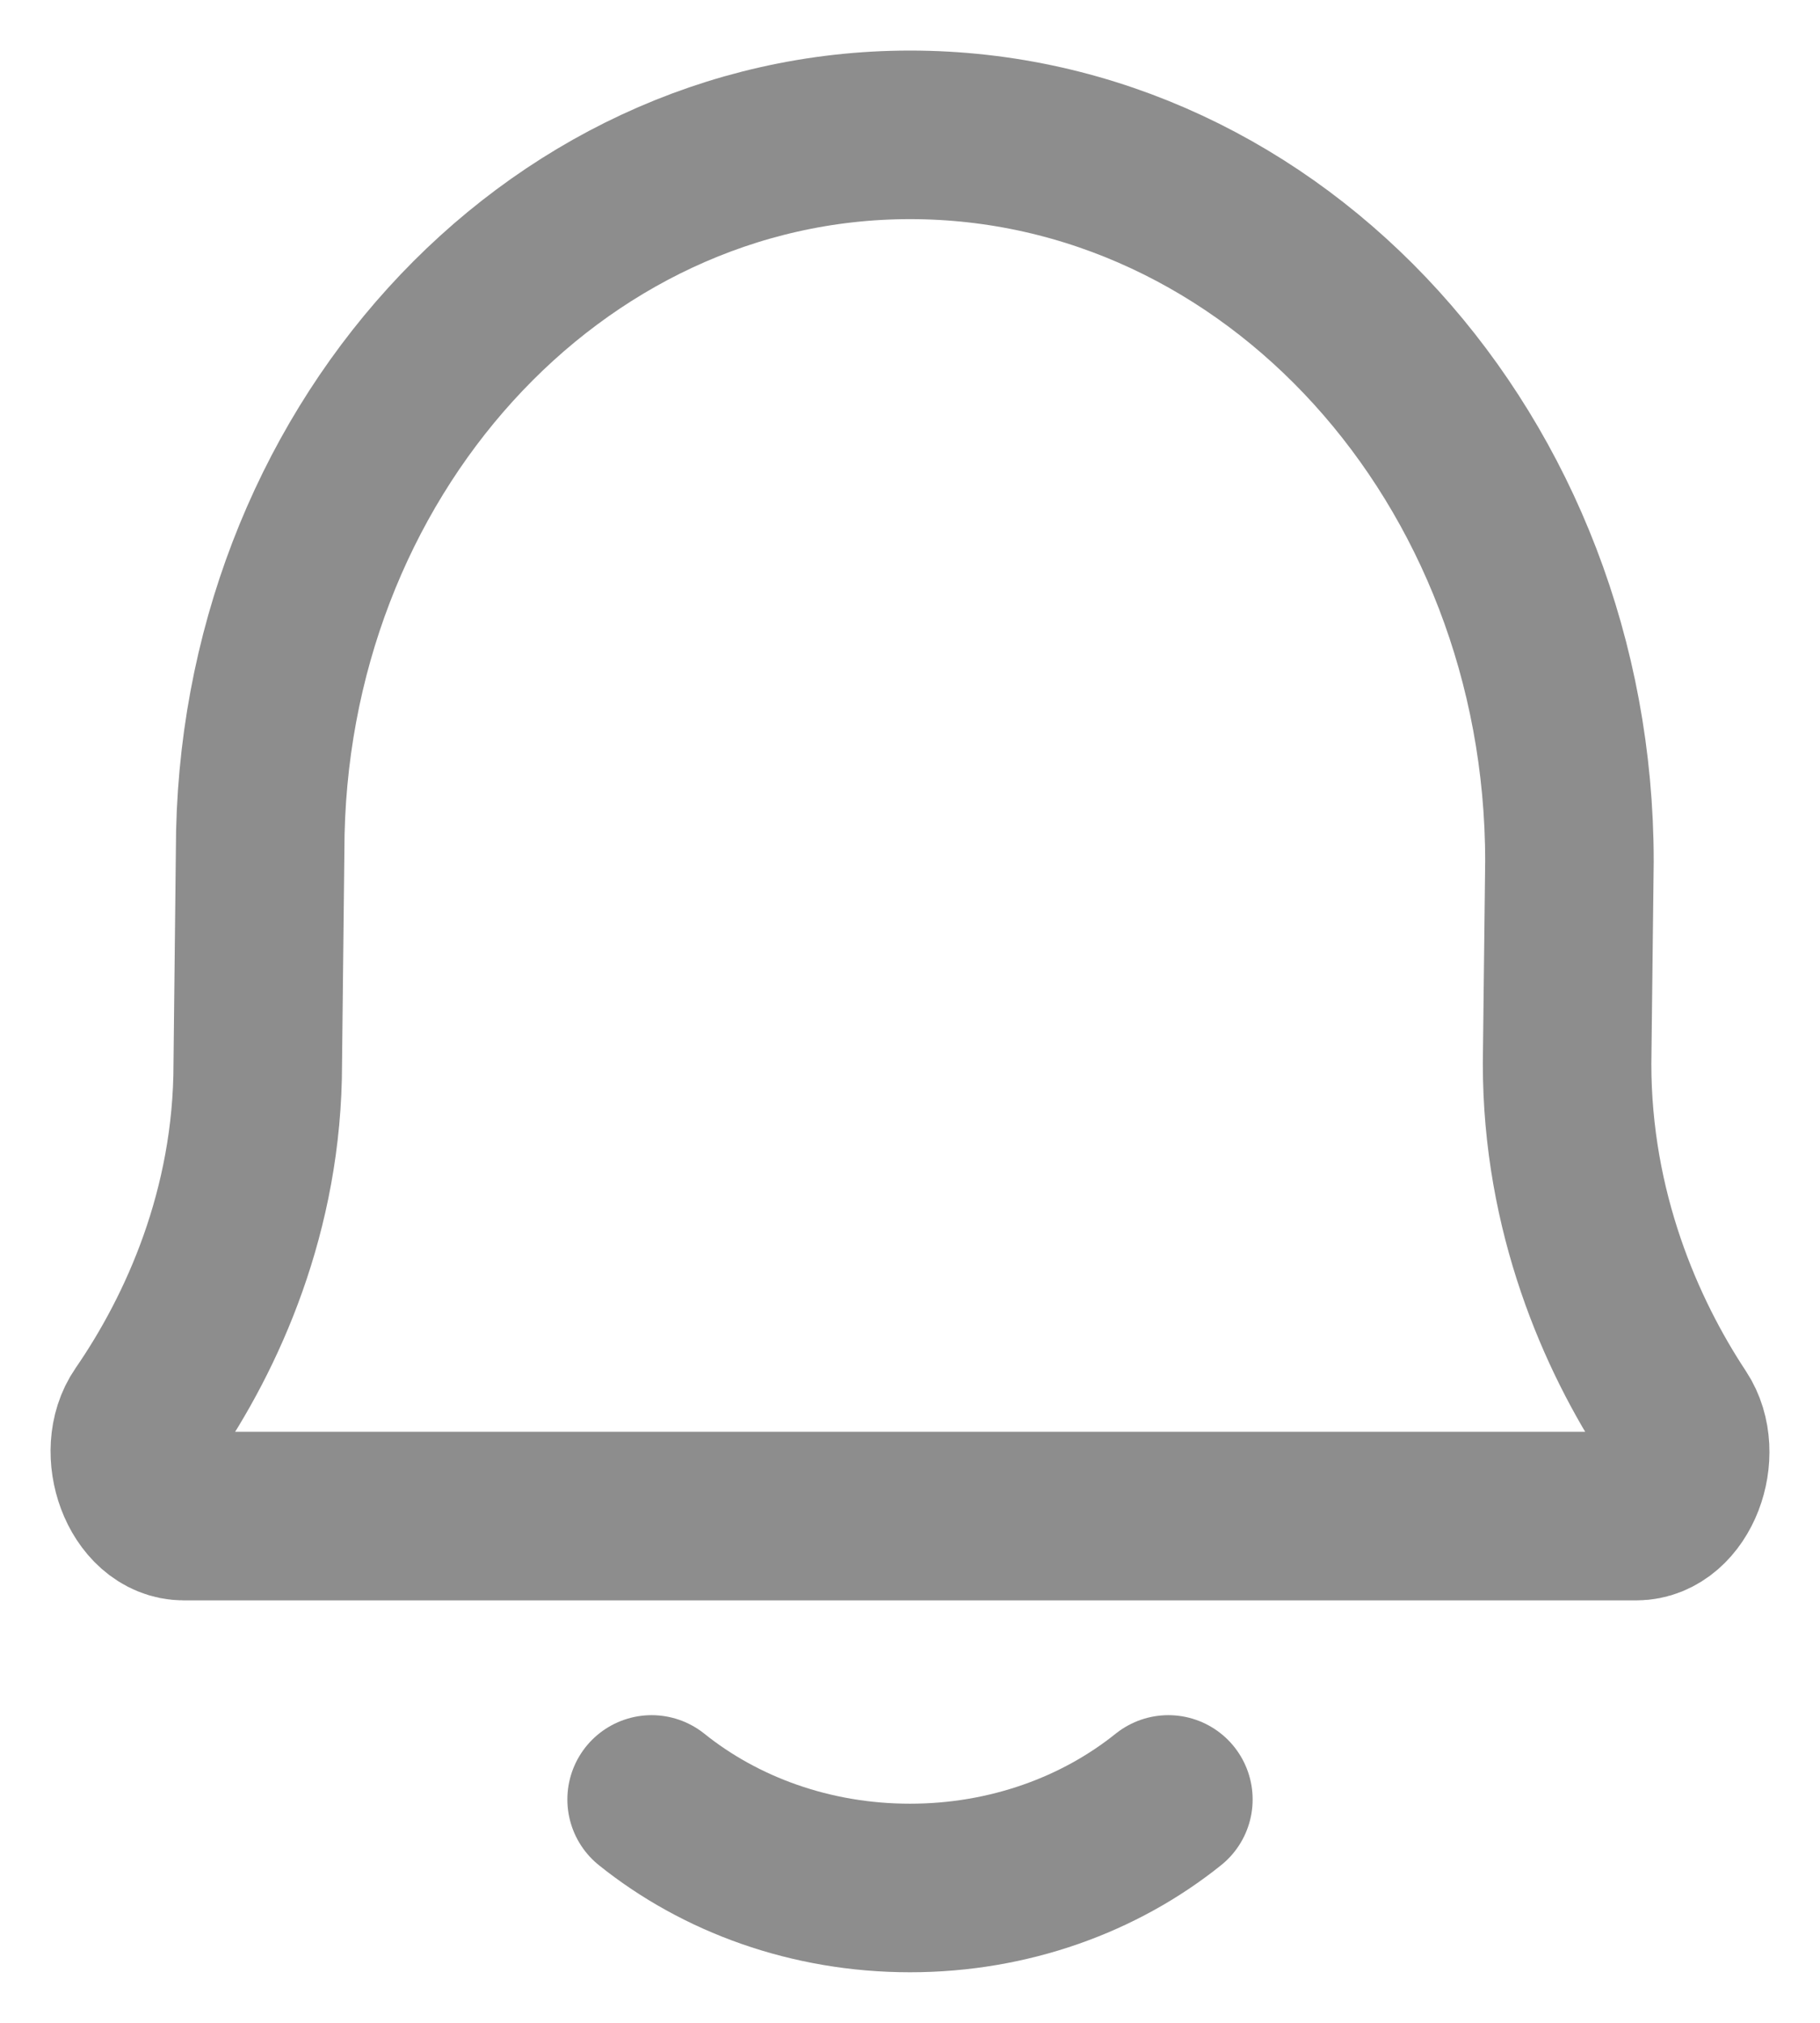 <svg width="27" height="30" viewBox="0 0 27 30" fill="none" xmlns="http://www.w3.org/2000/svg">
<path d="M9.667 26.687C10.684 27.503 12.027 28 13.5 28C14.973 28 16.316 27.503 17.333 26.687M2.73 22.485C2.124 22.485 1.785 21.528 2.152 20.997C3.002 19.763 3.824 17.954 3.824 15.776L3.859 12.619C3.859 6.754 8.175 2 13.5 2C18.903 2 23.283 6.824 23.283 12.775L23.248 15.776C23.248 17.969 24.041 19.788 24.857 21.022C25.21 21.555 24.87 22.485 24.272 22.485H2.73Z" stroke="#8D8D8D" stroke-width="2.5" stroke-linecap="round" stroke-linejoin="round"/>
</svg>
